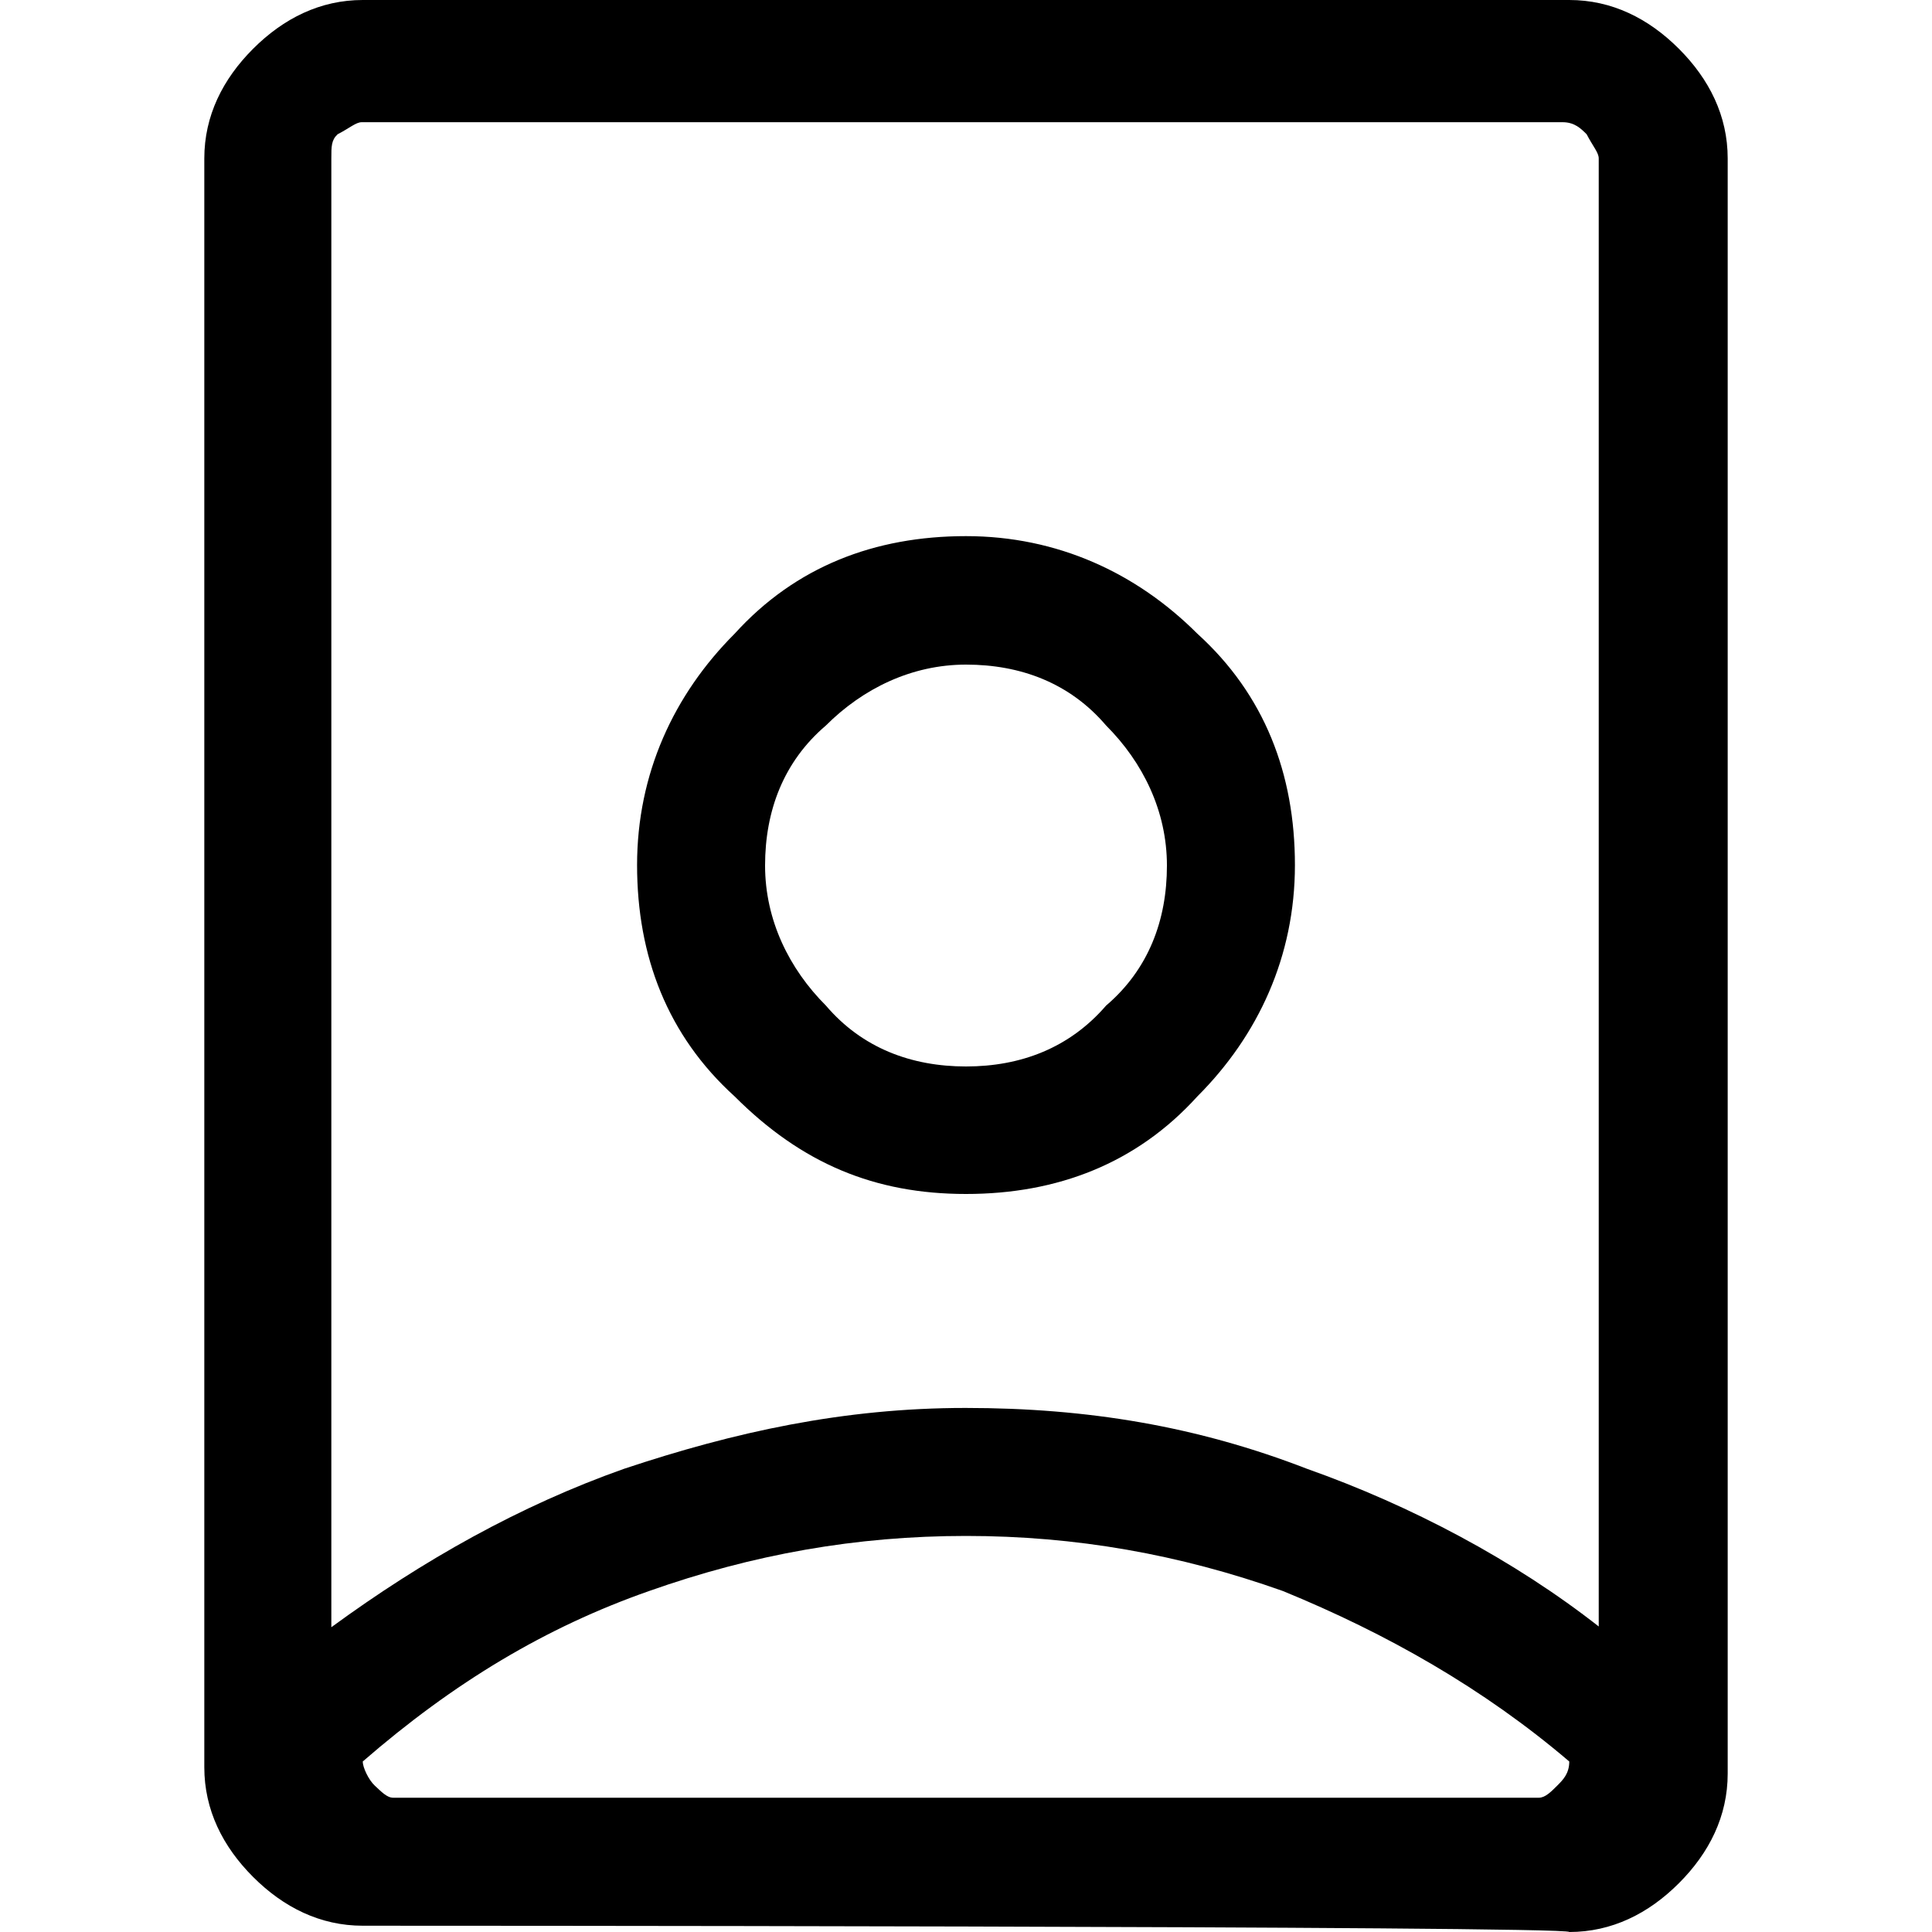 <?xml version="1.0" encoding="UTF-8"?>
<svg id="Capa_1" data-name="Capa 1" xmlns="http://www.w3.org/2000/svg" viewBox="0 0 40 40">
  <defs>
    <style>
      .cls-1 {
        fill: none;
      }
    </style>
  </defs>
  <rect class="cls-1" width="40" height="40"/>
  <g>
    <path d="m20,11.1c-1.89,0-3.53.63-4.79,2.02-1.26,1.26-2.02,2.9-2.02,4.79s.63,3.53,2.02,4.79c1.39,1.39,2.9,2.02,4.79,2.02s3.53-.63,4.79-2.02c1.26-1.26,2.02-2.9,2.02-4.79s-.63-3.53-2.02-4.79c-1.26-1.26-2.9-2.02-4.79-2.02Zm2.9,9.72c-.76.88-1.77,1.26-2.9,1.26s-2.15-.38-2.9-1.26c-.76-.76-1.26-1.77-1.26-2.9s.38-2.15,1.26-2.9c.76-.76,1.77-1.26,2.9-1.26s2.15.38,2.9,1.26c.76.76,1.26,1.77,1.26,2.9s-.38,2.15-1.26,2.9Z"/>
    <path d="m34.76,1.01c-.63-.63-1.39-1.01-2.27-1.01H7.51c-.88,0-1.64.38-2.27,1.01s-1.01,1.39-1.01,2.27v33.31c0,.88.38,1.64,1.01,2.27s1.39,1.01,2.27,1.01c0,0,24.98,0,24.98.13.88,0,1.64-.38,2.27-1.01.63-.63,1.01-1.39,1.01-2.27V3.28c0-.88-.38-1.64-1.01-2.27Zm-2.52,35.96c-.13.13-.25.25-.38.25H8.14c-.13,0-.25-.13-.38-.25s-.25-.38-.25-.5c1.89-1.64,3.79-2.78,5.93-3.53,2.15-.76,4.29-1.14,6.56-1.14s4.42.38,6.56,1.14c2.15.88,4.16,2.02,5.93,3.53,0,.25-.13.38-.25.5Zm.88-3.28c-1.77-1.39-3.91-2.52-6.06-3.28-2.27-.88-4.54-1.26-7.07-1.26s-4.79.5-7.07,1.26c-2.15.76-4.16,1.89-6.06,3.28V3.28c0-.25,0-.38.13-.5.25-.13.38-.25.5-.25h24.86c.25,0,.38.13.5.25.13.25.25.38.25.5v30.41Z"/>
  </g>
</svg>